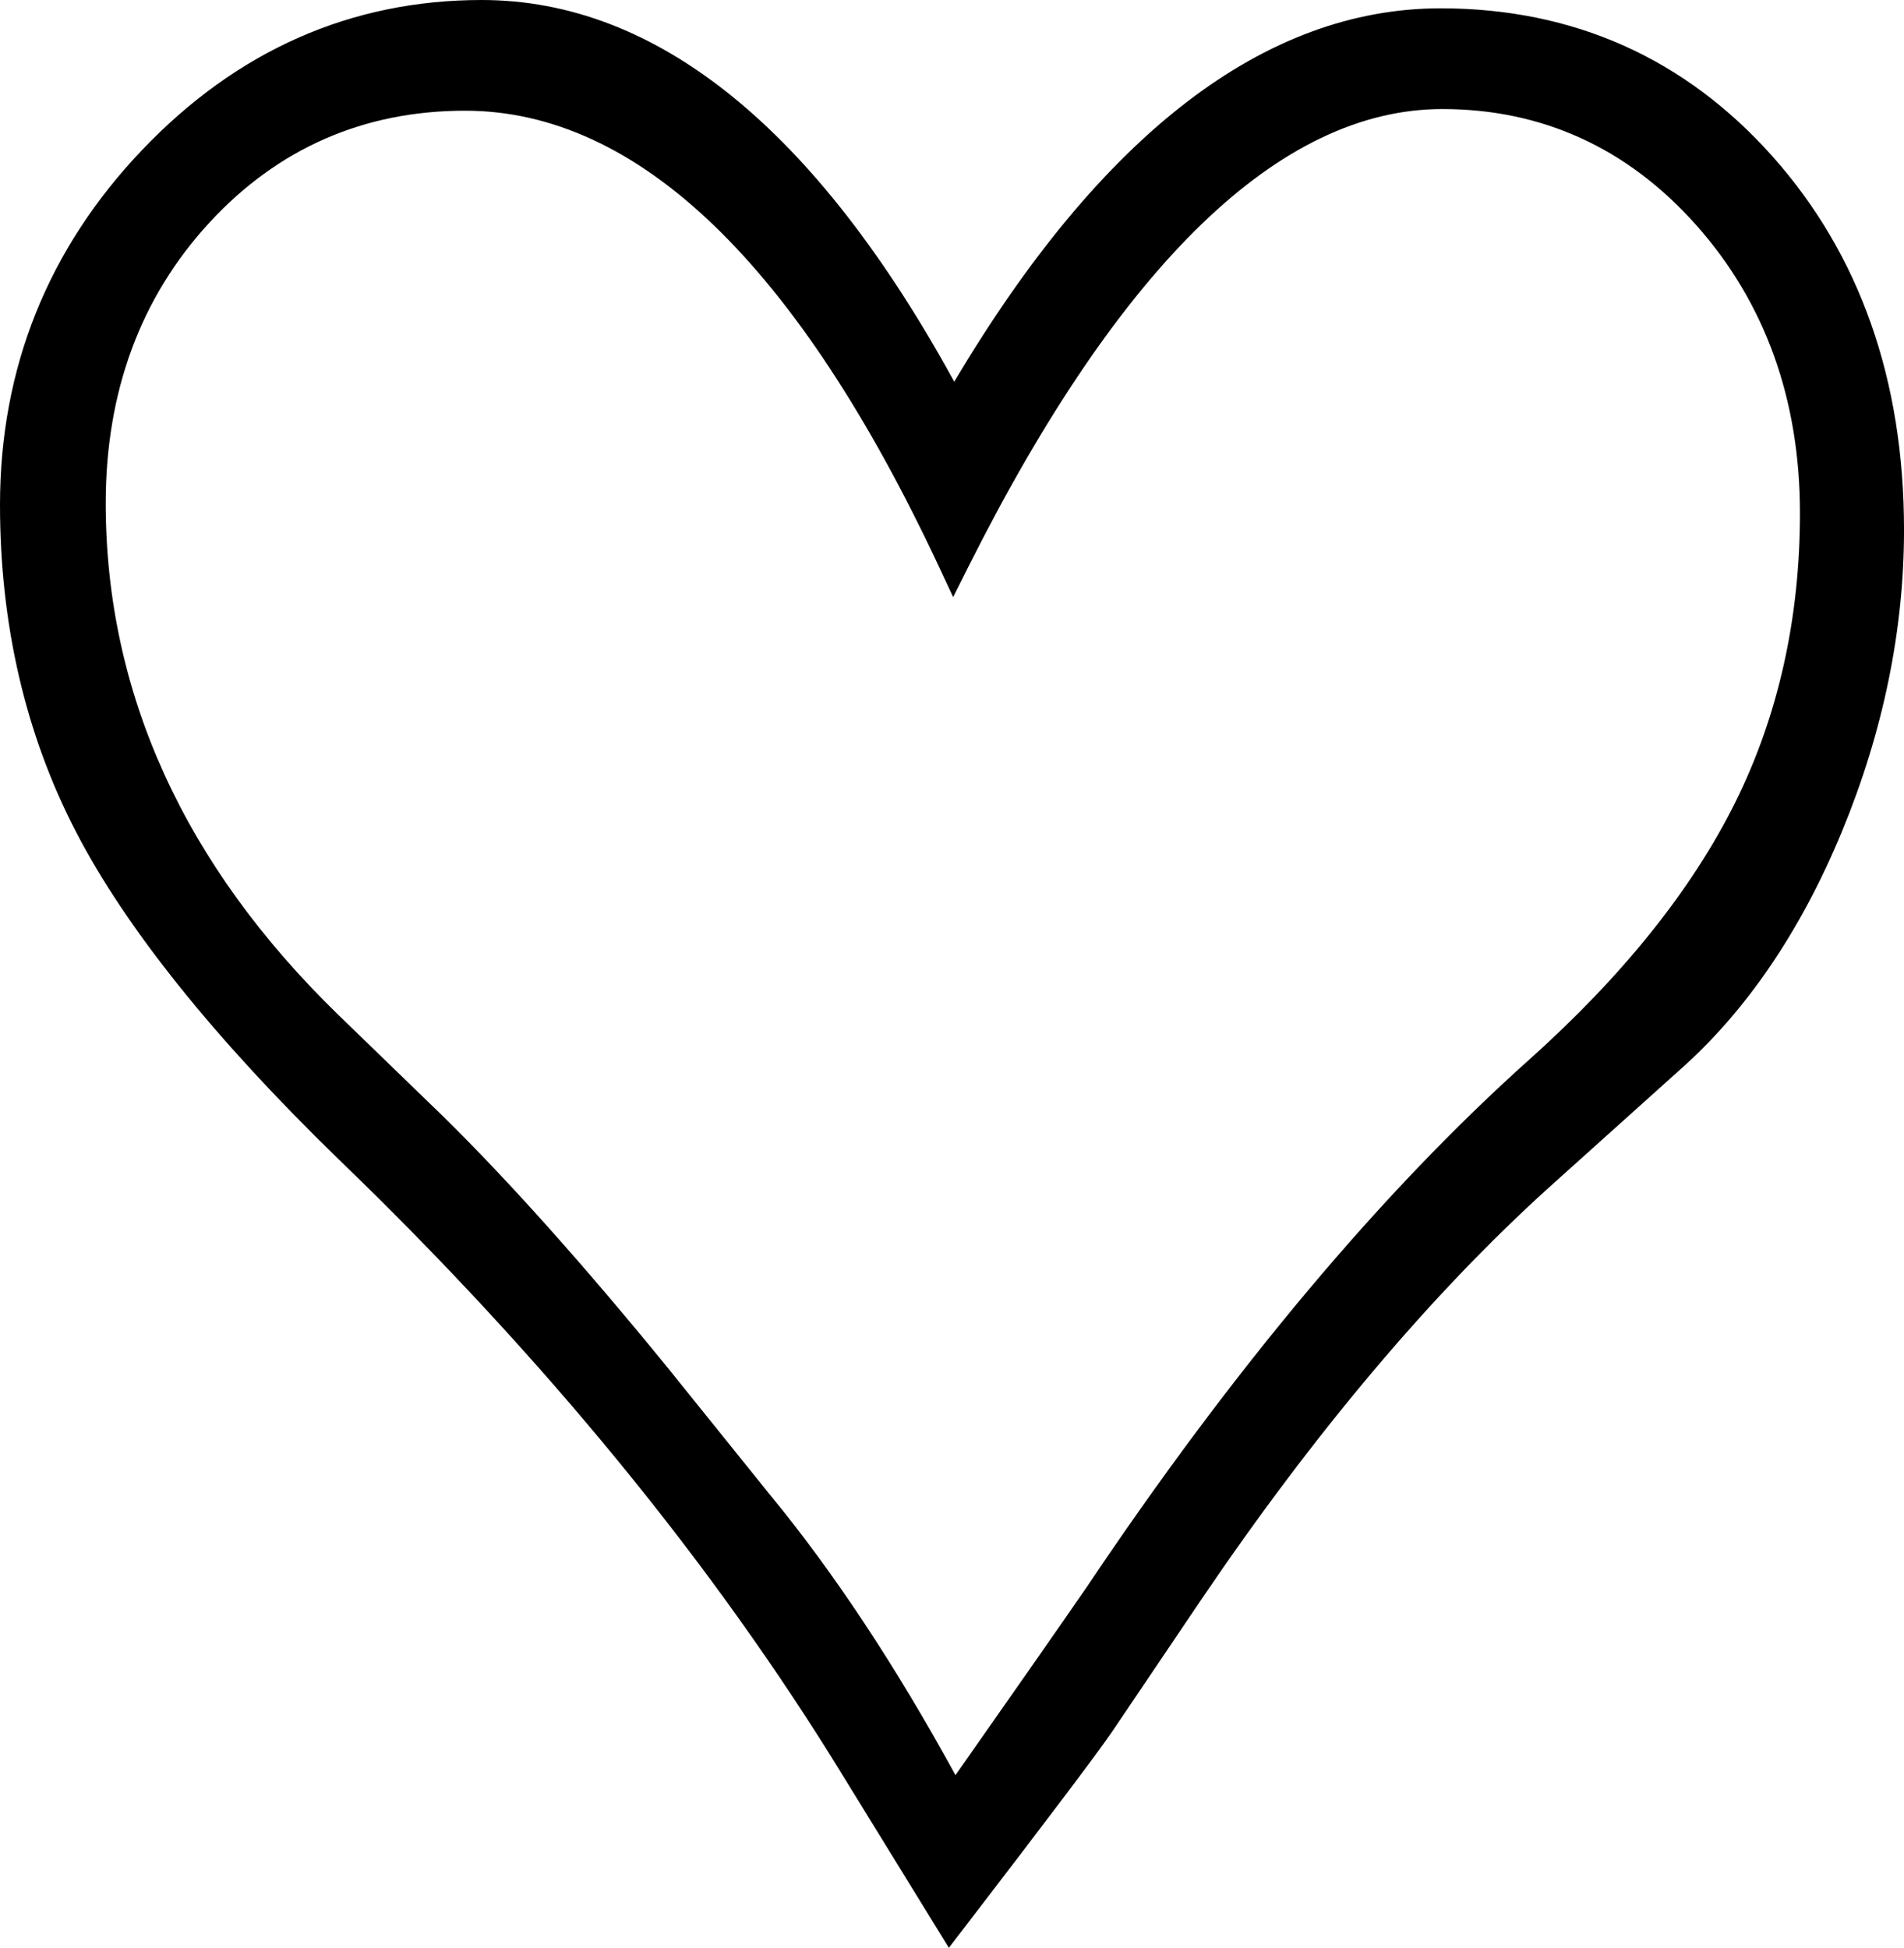 <?xml version="1.0" encoding="utf-8"?>
<!-- Generator: Adobe Illustrator 16.0.0, SVG Export Plug-In . SVG Version: 6.00 Build 0)  -->
<!DOCTYPE svg PUBLIC "-//W3C//DTD SVG 1.1//EN" "http://www.w3.org/Graphics/SVG/1.1/DTD/svg11.dtd">
<svg version="1.1" id="Layer_1" xmlns="http://www.w3.org/2000/svg" xmlns:xlink="http://www.w3.org/1999/xlink" x="0px" y="0px"
	 width="116.812px" height="119.511px" viewBox="0 0 116.812 119.511" enable-background="new 0 0 116.812 119.511"
	 xml:space="preserve">
<g>
	<path d="M108.761,9.614C103.386,3.573,96.53,0.51,88.385,0.51c-10.782,0-20.815,7.706-29.841,22.912
		C50.031,7.877,40.283,0,29.551,0c-7.998,0-15,3.089-20.811,9.18C2.94,15.257,0,22.591,0,30.978c0,7.336,1.564,14.078,4.65,20.037
		c3.059,5.914,8.458,12.656,16.05,20.042c12.657,12.187,23.101,24.95,31.042,37.938l6.471,10.515l0.884-1.151
		c5.232-6.814,8.211-10.764,9.112-12.081l5.505-8.156c6.926-10.222,14.078-18.704,21.254-25.207l8.047-7.233
		c4.105-3.618,7.471-8.562,10.002-14.695c2.519-6.11,3.796-12.327,3.796-18.48C116.812,23.324,114.104,15.622,108.761,9.614z
		 M27.187,68.497l-6.421-6.219C11.291,53.071,6.486,42.506,6.486,30.875c0-6.845,2.141-12.638,6.363-17.217
		c4.2-4.556,9.476-6.866,15.681-6.866c10.605,0,20.388,9.412,29.073,27.974l0.874,1.869l0.925-1.844
		c9.356-18.646,19.142-28.1,29.084-28.1c6.129,0,11.366,2.392,15.567,7.108c4.23,4.751,6.376,10.703,6.376,17.688
		c0,6.474-1.337,12.447-3.975,17.755c-2.652,5.336-6.898,10.638-12.62,15.76c-9.06,8.107-18.206,19.011-27.177,32.398
		c-1.814,2.628-4.494,6.467-8.038,11.517c-3.654-6.686-7.476-12.463-11.364-17.183l-6.325-7.856
		C35.828,77.621,31.206,72.448,27.187,68.497z"/>
</g>
</svg>
